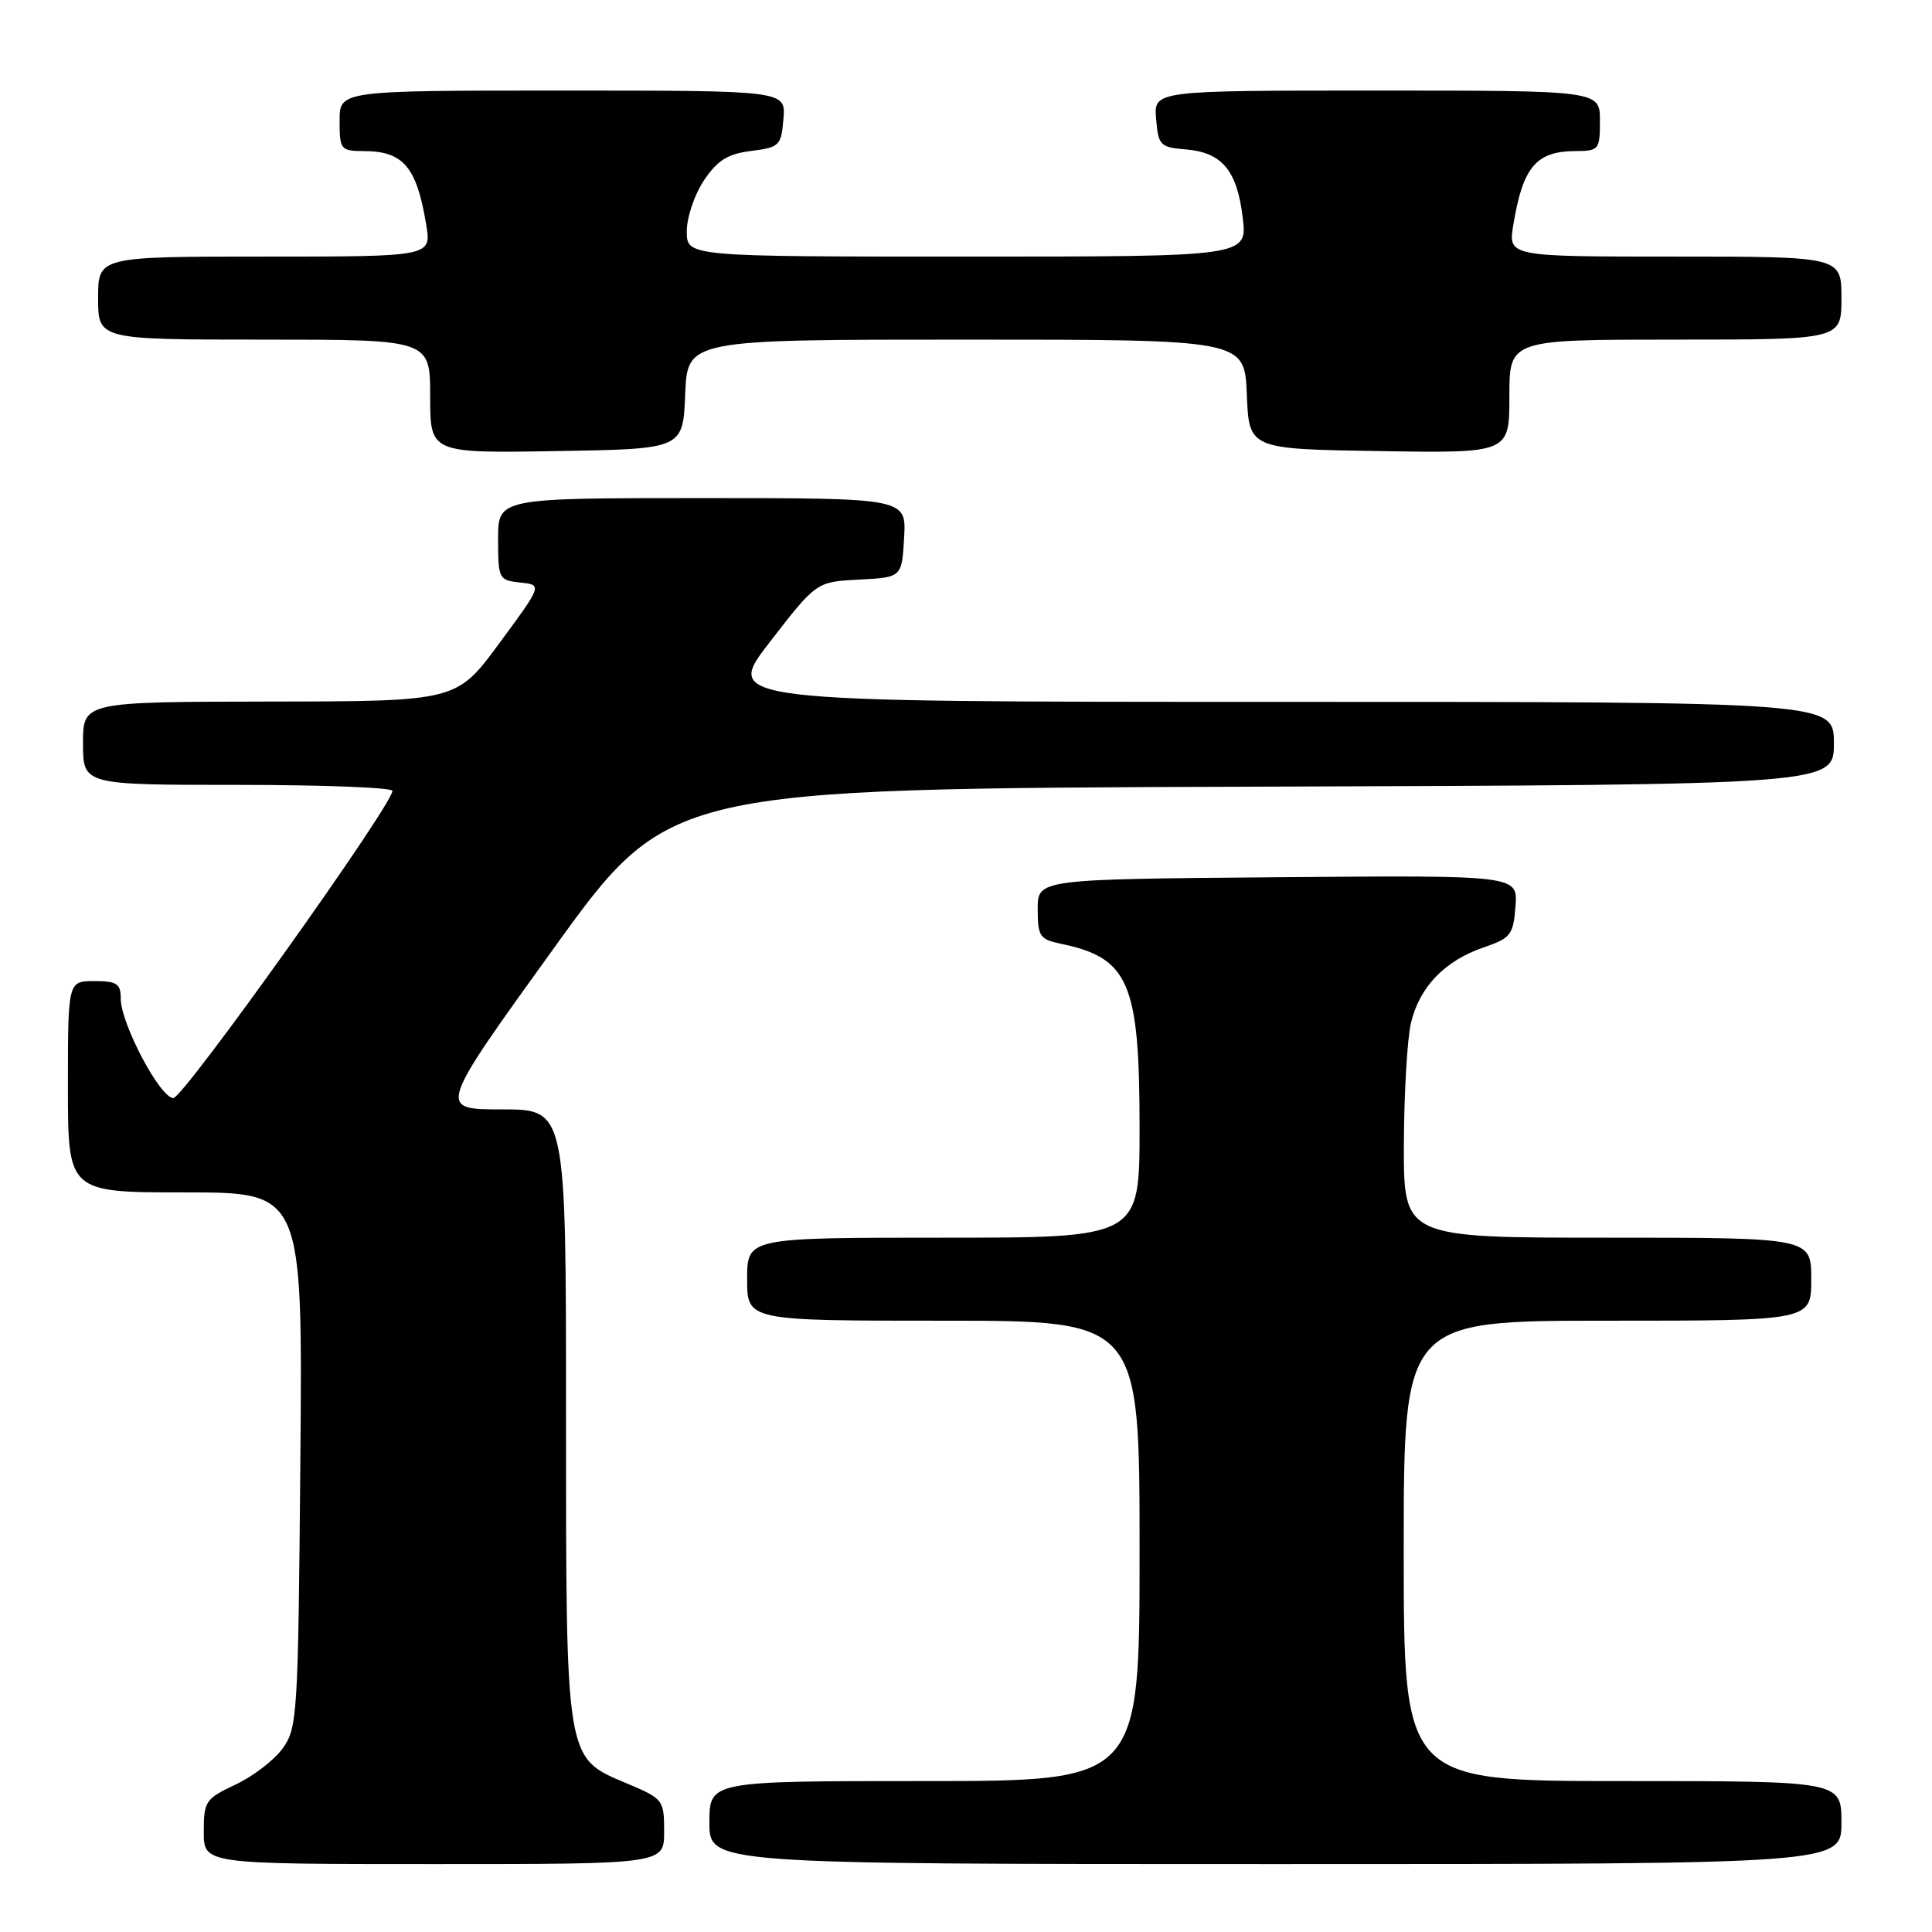 <?xml version="1.0" encoding="UTF-8" standalone="no"?>
<!DOCTYPE svg PUBLIC "-//W3C//DTD SVG 1.1//EN" "http://www.w3.org/Graphics/SVG/1.1/DTD/svg11.dtd" >
<svg xmlns="http://www.w3.org/2000/svg" xmlns:xlink="http://www.w3.org/1999/xlink" version="1.1" viewBox="0 0 256 256">
 <g >
 <path fill="currentColor"
d=" M 88.00 242.70 C 88.00 238.48 87.90 238.35 82.98 236.28 C 74.89 232.86 75.00 233.55 75.00 187.03 C 75.00 147.00 75.00 147.00 66.50 147.00 C 57.99 147.00 57.99 147.00 73.31 125.75 C 88.62 104.50 88.62 104.50 165.81 104.24 C 243.00 103.99 243.00 103.99 243.00 98.49 C 243.00 93.00 243.00 93.00 169.44 93.00 C 95.87 93.00 95.87 93.00 102.02 85.05 C 108.18 77.09 108.18 77.09 113.84 76.80 C 119.50 76.50 119.50 76.50 119.80 71.25 C 120.10 66.00 120.10 66.00 93.05 66.00 C 66.00 66.00 66.00 66.00 66.00 71.44 C 66.00 76.71 66.09 76.88 68.93 77.19 C 71.87 77.50 71.87 77.50 66.18 85.21 C 60.50 92.93 60.50 92.93 35.75 92.96 C 11.00 93.00 11.00 93.00 11.00 98.50 C 11.00 104.00 11.00 104.00 31.50 104.00 C 42.78 104.00 52.00 104.36 52.00 104.79 C 52.00 106.66 24.30 145.50 22.97 145.50 C 21.22 145.50 16.00 135.63 16.00 132.32 C 16.00 130.34 15.49 130.00 12.50 130.00 C 9.00 130.00 9.00 130.00 9.00 144.00 C 9.00 158.00 9.00 158.00 24.55 158.00 C 40.10 158.00 40.10 158.00 39.80 193.43 C 39.51 227.30 39.41 228.98 37.45 231.68 C 36.33 233.23 33.51 235.39 31.20 236.47 C 27.23 238.34 27.00 238.68 27.00 242.72 C 27.00 247.00 27.00 247.00 57.50 247.00 C 88.00 247.00 88.00 247.00 88.00 242.70 Z  M 244.00 241.50 C 244.00 236.00 244.00 236.00 215.00 236.00 C 186.00 236.00 186.00 236.00 186.00 205.50 C 186.00 175.00 186.00 175.00 213.00 175.00 C 240.00 175.00 240.00 175.00 240.00 169.50 C 240.00 164.00 240.00 164.00 213.00 164.00 C 186.00 164.00 186.00 164.00 186.02 151.75 C 186.04 145.01 186.46 137.74 186.95 135.59 C 188.07 130.80 191.41 127.31 196.58 125.54 C 200.20 124.30 200.52 123.88 200.81 120.08 C 201.12 115.97 201.12 115.97 169.31 116.24 C 137.50 116.50 137.50 116.50 137.50 120.46 C 137.50 124.05 137.78 124.47 140.50 125.04 C 149.60 126.91 151.00 130.17 151.00 149.47 C 151.00 164.00 151.00 164.00 125.00 164.00 C 99.00 164.00 99.00 164.00 99.00 169.50 C 99.00 175.00 99.00 175.00 125.00 175.00 C 151.00 175.00 151.00 175.00 151.00 205.50 C 151.00 236.00 151.00 236.00 122.50 236.00 C 94.00 236.00 94.00 236.00 94.00 241.50 C 94.00 247.00 94.00 247.00 169.00 247.00 C 244.00 247.00 244.00 247.00 244.00 241.50 Z  M 90.79 52.25 C 91.09 45.00 91.09 45.00 128.00 45.00 C 164.91 45.00 164.91 45.00 165.21 52.25 C 165.50 59.50 165.50 59.50 182.75 59.77 C 200.00 60.05 200.00 60.05 200.00 52.52 C 200.00 45.00 200.00 45.00 222.00 45.00 C 244.00 45.00 244.00 45.00 244.00 39.50 C 244.00 34.00 244.00 34.00 221.91 34.00 C 199.82 34.00 199.82 34.00 200.53 29.75 C 201.79 22.12 203.55 20.04 208.75 20.02 C 211.87 20.00 212.00 19.84 212.00 16.00 C 212.00 12.00 212.00 12.00 182.44 12.00 C 152.88 12.00 152.88 12.00 153.19 15.75 C 153.48 19.27 153.72 19.52 157.14 19.80 C 161.94 20.20 163.93 22.60 164.67 28.86 C 165.28 34.00 165.28 34.00 128.14 34.00 C 91.00 34.00 91.00 34.00 91.00 30.65 C 91.00 28.80 92.03 25.77 93.28 23.90 C 95.08 21.23 96.42 20.39 99.53 20.00 C 103.29 19.53 103.52 19.30 103.81 15.75 C 104.12 12.00 104.12 12.00 74.56 12.00 C 45.00 12.00 45.00 12.00 45.00 16.00 C 45.00 19.84 45.13 20.00 48.25 20.02 C 53.45 20.04 55.21 22.12 56.47 29.75 C 57.18 34.00 57.18 34.00 35.09 34.00 C 13.00 34.00 13.00 34.00 13.00 39.50 C 13.00 45.00 13.00 45.00 35.00 45.00 C 57.00 45.00 57.00 45.00 57.00 52.52 C 57.00 60.05 57.00 60.05 73.75 59.77 C 90.50 59.50 90.50 59.50 90.79 52.25 Z "/>
</g>
</svg>